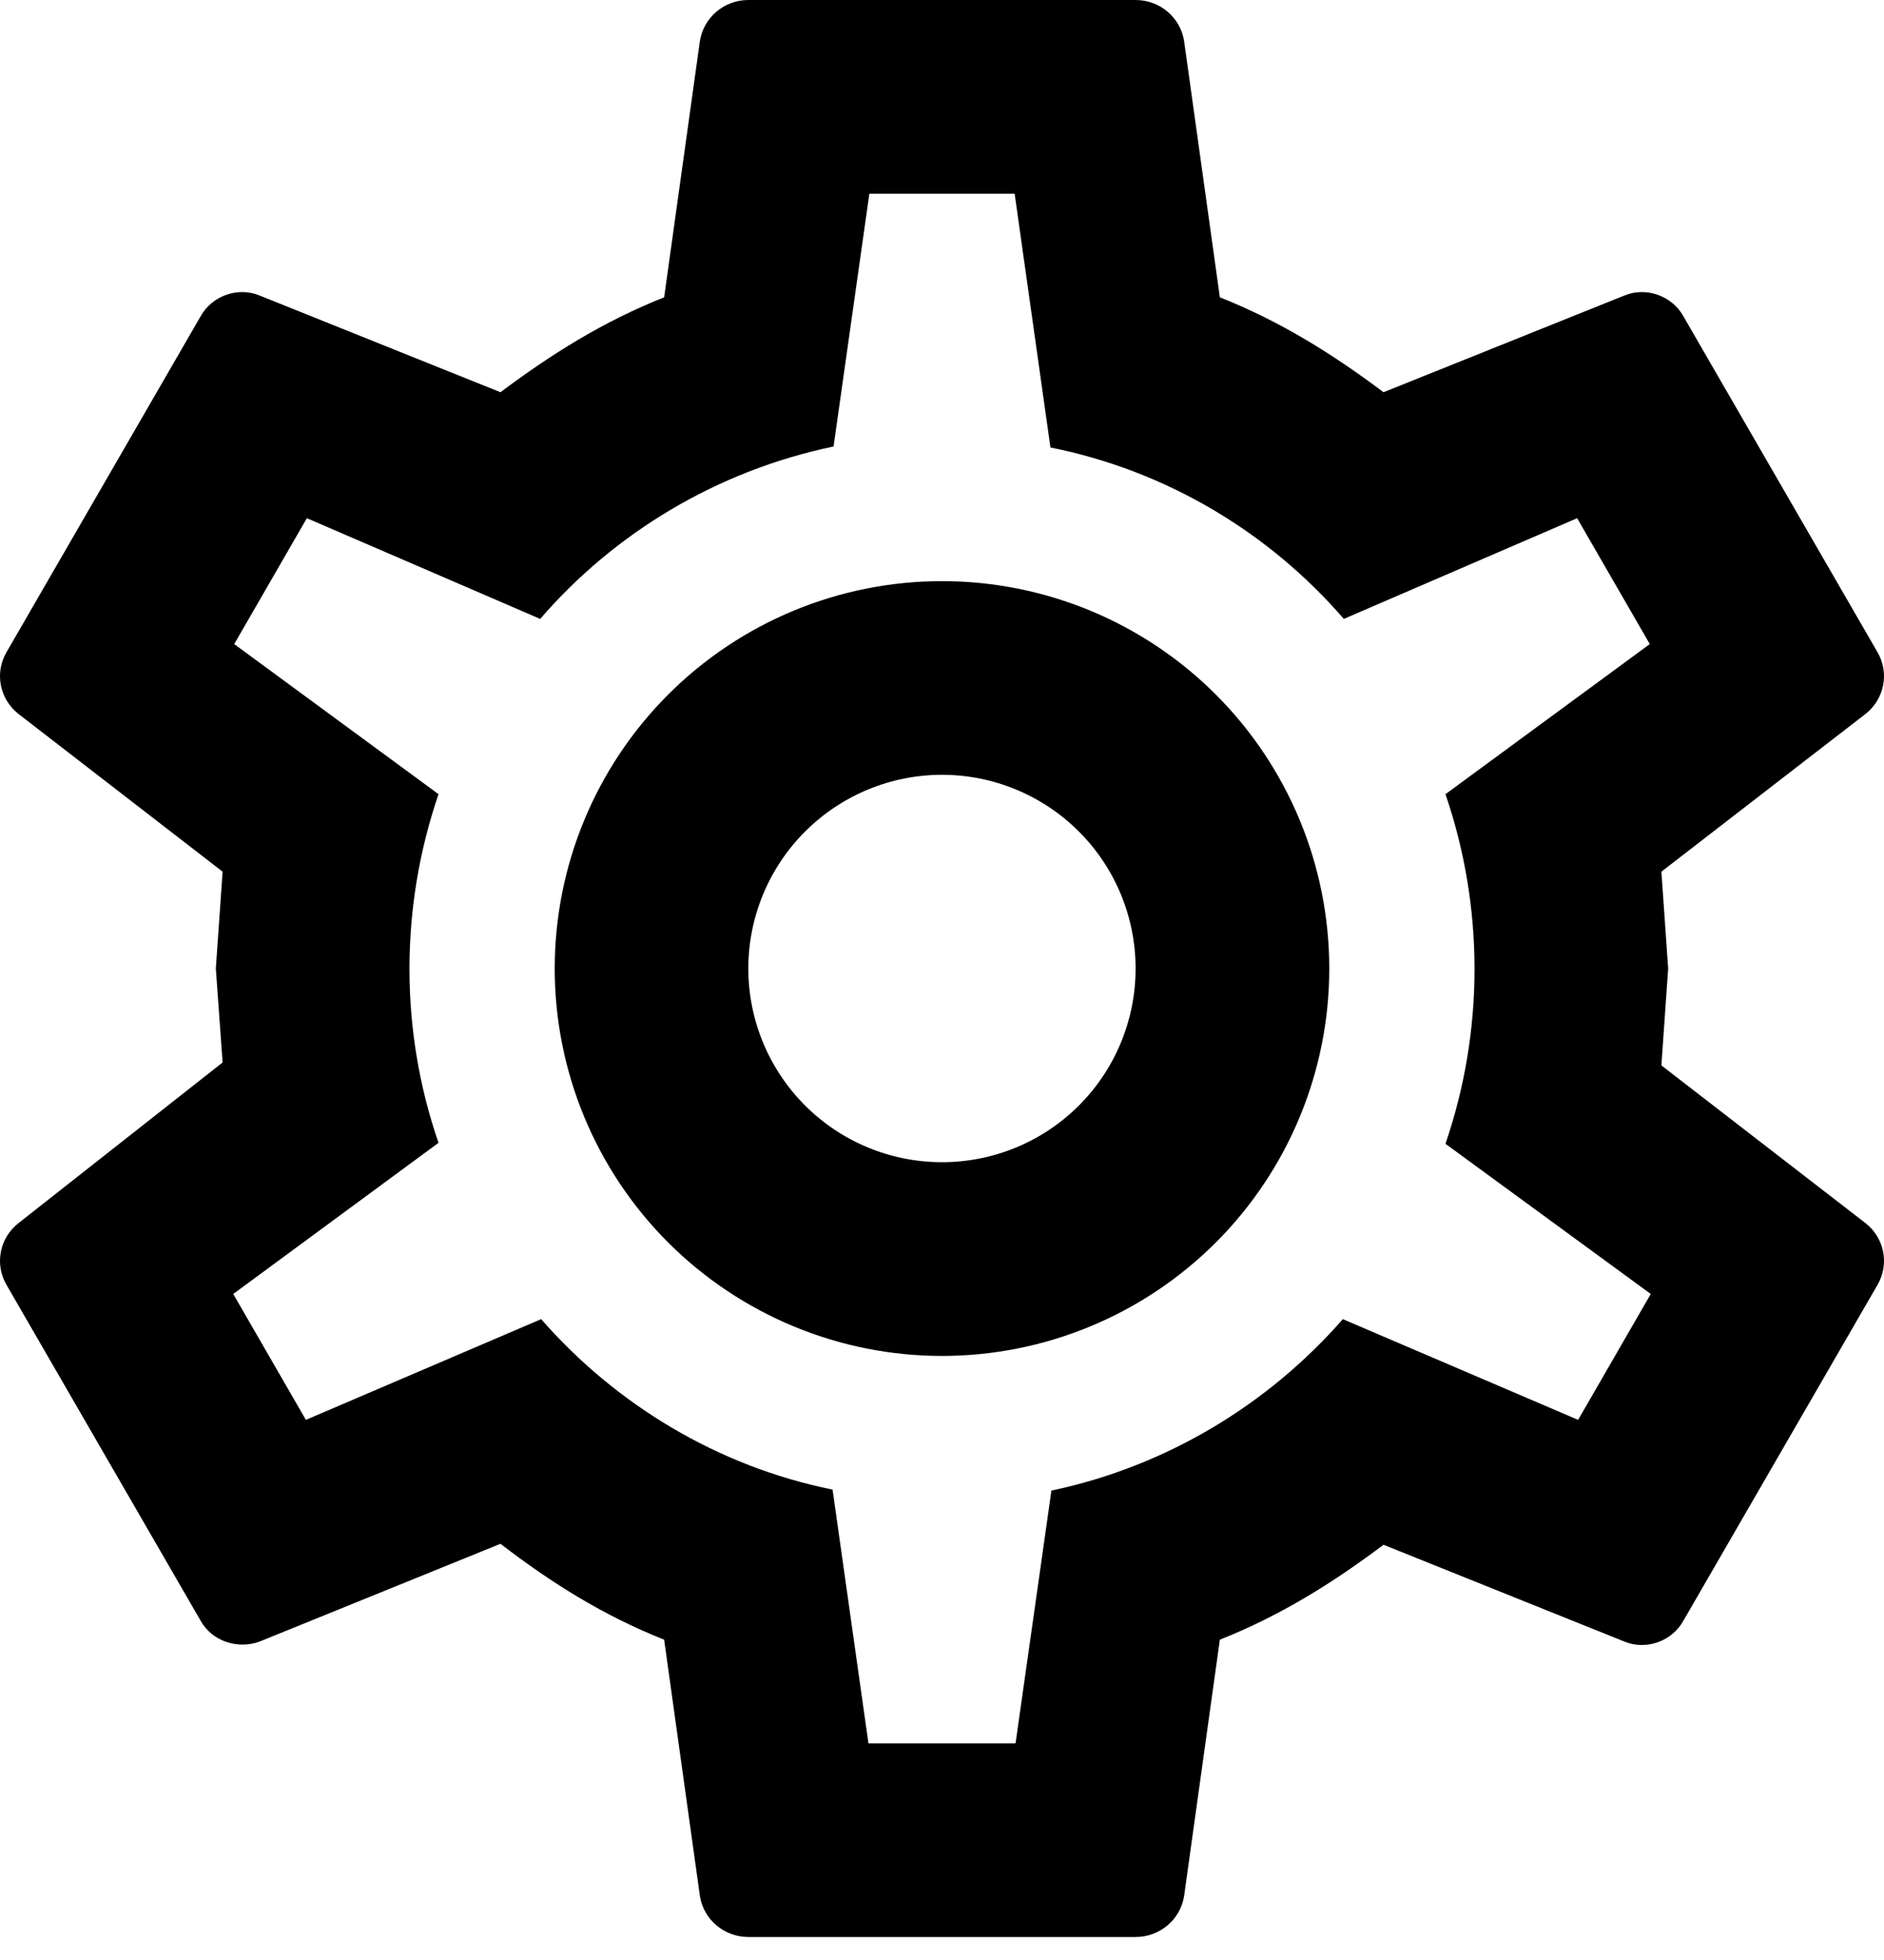 <svg width="25" height="26" viewBox="0 0 25 26" fill="none" xmlns="http://www.w3.org/2000/svg">
<path d="M12.5 7.709C13.863 7.709 15.17 8.25 16.134 9.214C17.098 10.178 17.639 11.485 17.639 12.848C17.639 14.211 17.098 15.518 16.134 16.482C15.17 17.445 13.863 17.987 12.5 17.987C11.137 17.987 9.83 17.445 8.866 16.482C7.902 15.518 7.361 14.211 7.361 12.848C7.361 11.485 7.902 10.178 8.866 9.214C9.83 8.25 11.137 7.709 12.5 7.709ZM12.5 10.278C11.819 10.278 11.165 10.549 10.683 11.031C10.201 11.513 9.93 12.166 9.93 12.848C9.93 13.529 10.201 14.183 10.683 14.665C11.165 15.147 11.819 15.417 12.5 15.417C13.181 15.417 13.835 15.147 14.317 14.665C14.799 14.183 15.069 13.529 15.069 12.848C15.069 12.166 14.799 11.513 14.317 11.031C13.835 10.549 13.181 10.278 12.5 10.278ZM9.93 25.695C9.609 25.695 9.339 25.464 9.288 25.156L8.813 21.751C8.003 21.43 7.31 20.993 6.641 20.479L3.442 21.777C3.16 21.88 2.813 21.777 2.659 21.494L0.089 17.049C-0.078 16.766 -0.001 16.419 0.243 16.227L2.954 14.094L2.864 12.848L2.954 11.563L0.243 9.469C-0.001 9.276 -0.078 8.929 0.089 8.647L2.659 4.201C2.813 3.919 3.16 3.803 3.442 3.919L6.641 5.203C7.31 4.702 8.003 4.265 8.813 3.944L9.288 0.54C9.339 0.231 9.609 0 9.93 0H15.069C15.391 0 15.661 0.231 15.712 0.54L16.187 3.944C16.997 4.265 17.691 4.702 18.359 5.203L21.558 3.919C21.84 3.803 22.187 3.919 22.341 4.201L24.911 8.647C25.078 8.929 25.001 9.276 24.757 9.469L22.046 11.563L22.136 12.848L22.046 14.133L24.757 16.227C25.001 16.419 25.078 16.766 24.911 17.049L22.341 21.494C22.187 21.777 21.84 21.893 21.558 21.777L18.359 20.492C17.691 20.993 16.997 21.43 16.187 21.751L15.712 25.156C15.661 25.464 15.391 25.695 15.069 25.695H9.93ZM11.536 2.57L11.061 5.923C9.519 6.244 8.157 7.066 7.168 8.21L4.072 6.874L3.108 8.544L5.819 10.535C5.305 12.038 5.305 13.67 5.819 15.16L3.095 17.165L4.059 18.835L7.181 17.499C8.17 18.629 9.519 19.451 11.048 19.76L11.524 23.126H13.476L13.952 19.773C15.481 19.451 16.83 18.629 17.819 17.499L20.941 18.835L21.905 17.165L19.181 15.173C19.695 13.67 19.695 12.038 19.181 10.535L21.892 8.544L20.928 6.874L17.832 8.21C16.843 7.066 15.481 6.244 13.939 5.936L13.464 2.57H11.536Z" fill="#000"/>
</svg>

